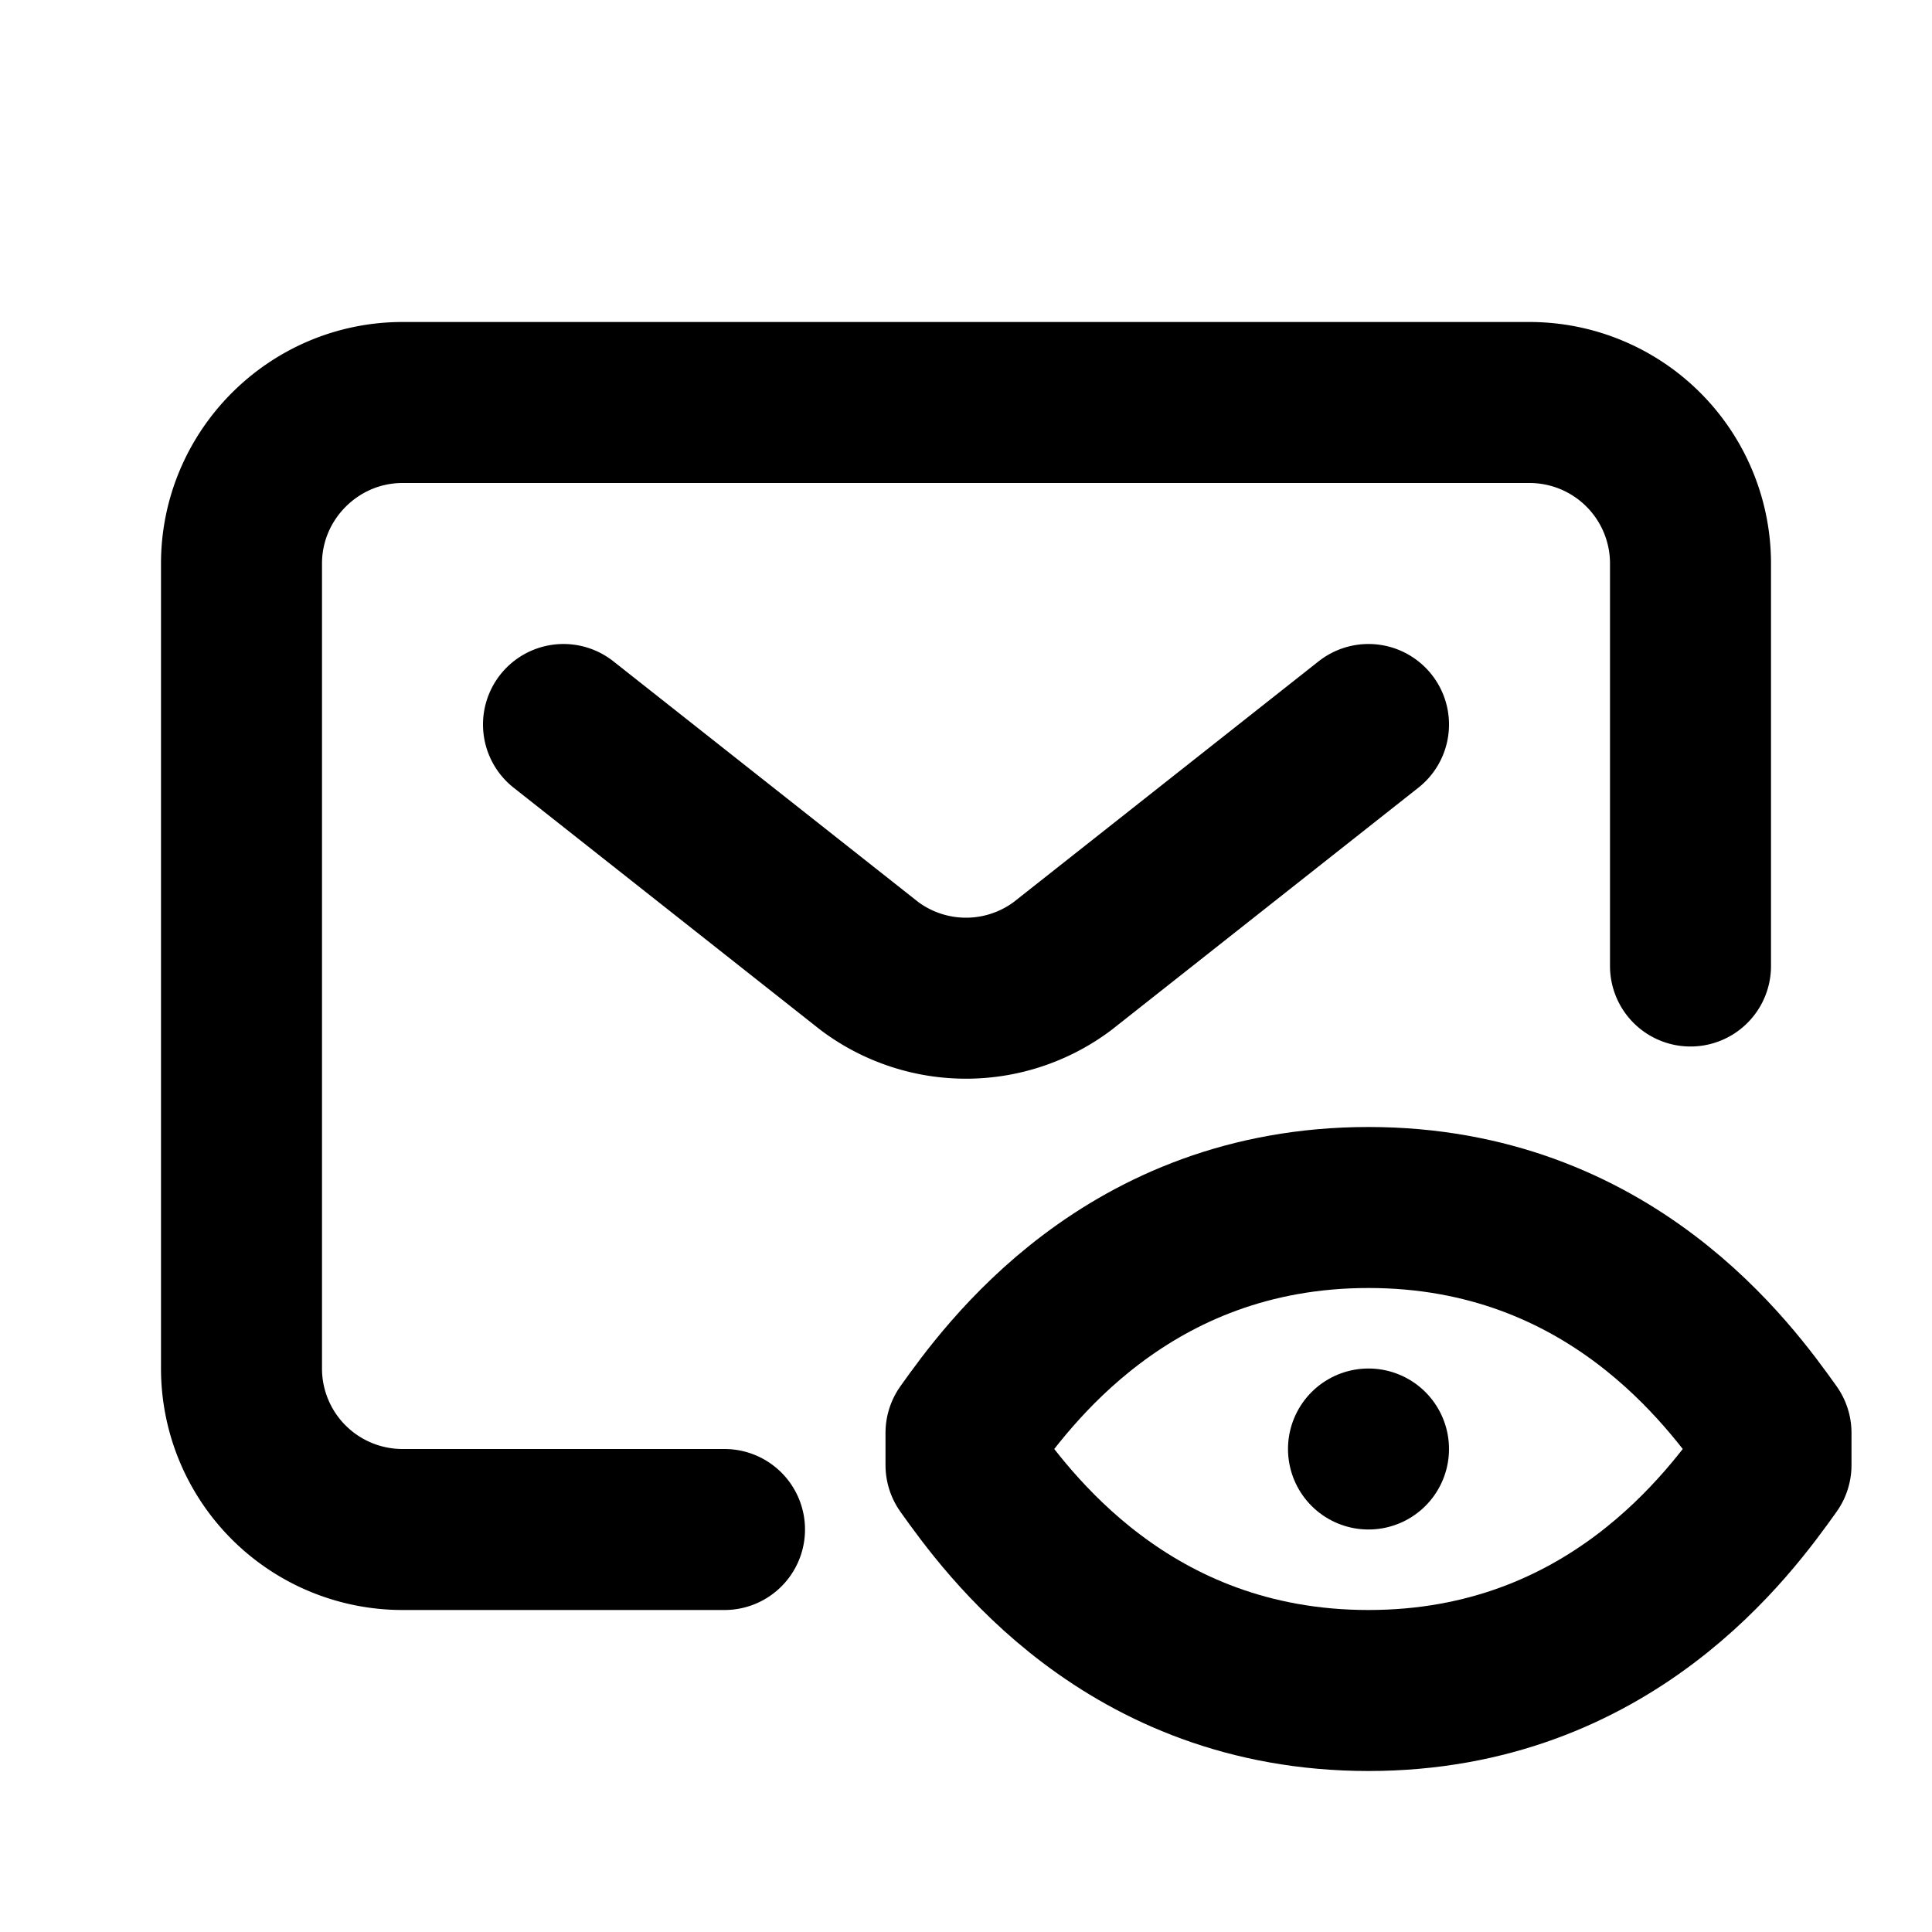 <svg fill="none" xmlns="http://www.w3.org/2000/svg" viewBox="0 0 24 24"><path d="M7 9l3.8 3a2 2 0 002.4 0L17 9M9 19H5a2 2 0 01-2-2V7c0-1.1.9-2 2-2h14a2 2 0 012 2v5" stroke="currentColor" stroke-width="2" stroke-linecap="round" stroke-linejoin="round"/><path d="M17 18h0m-5-.2c.5-.7 2-2.8 5-2.8s4.5 2.1 5 2.8v.4c-.5.7-2 2.8-5 2.8s-4.5-2.1-5-2.8v-.4z" stroke="currentColor" stroke-width="2" stroke-linecap="round" stroke-linejoin="round"/></svg>
